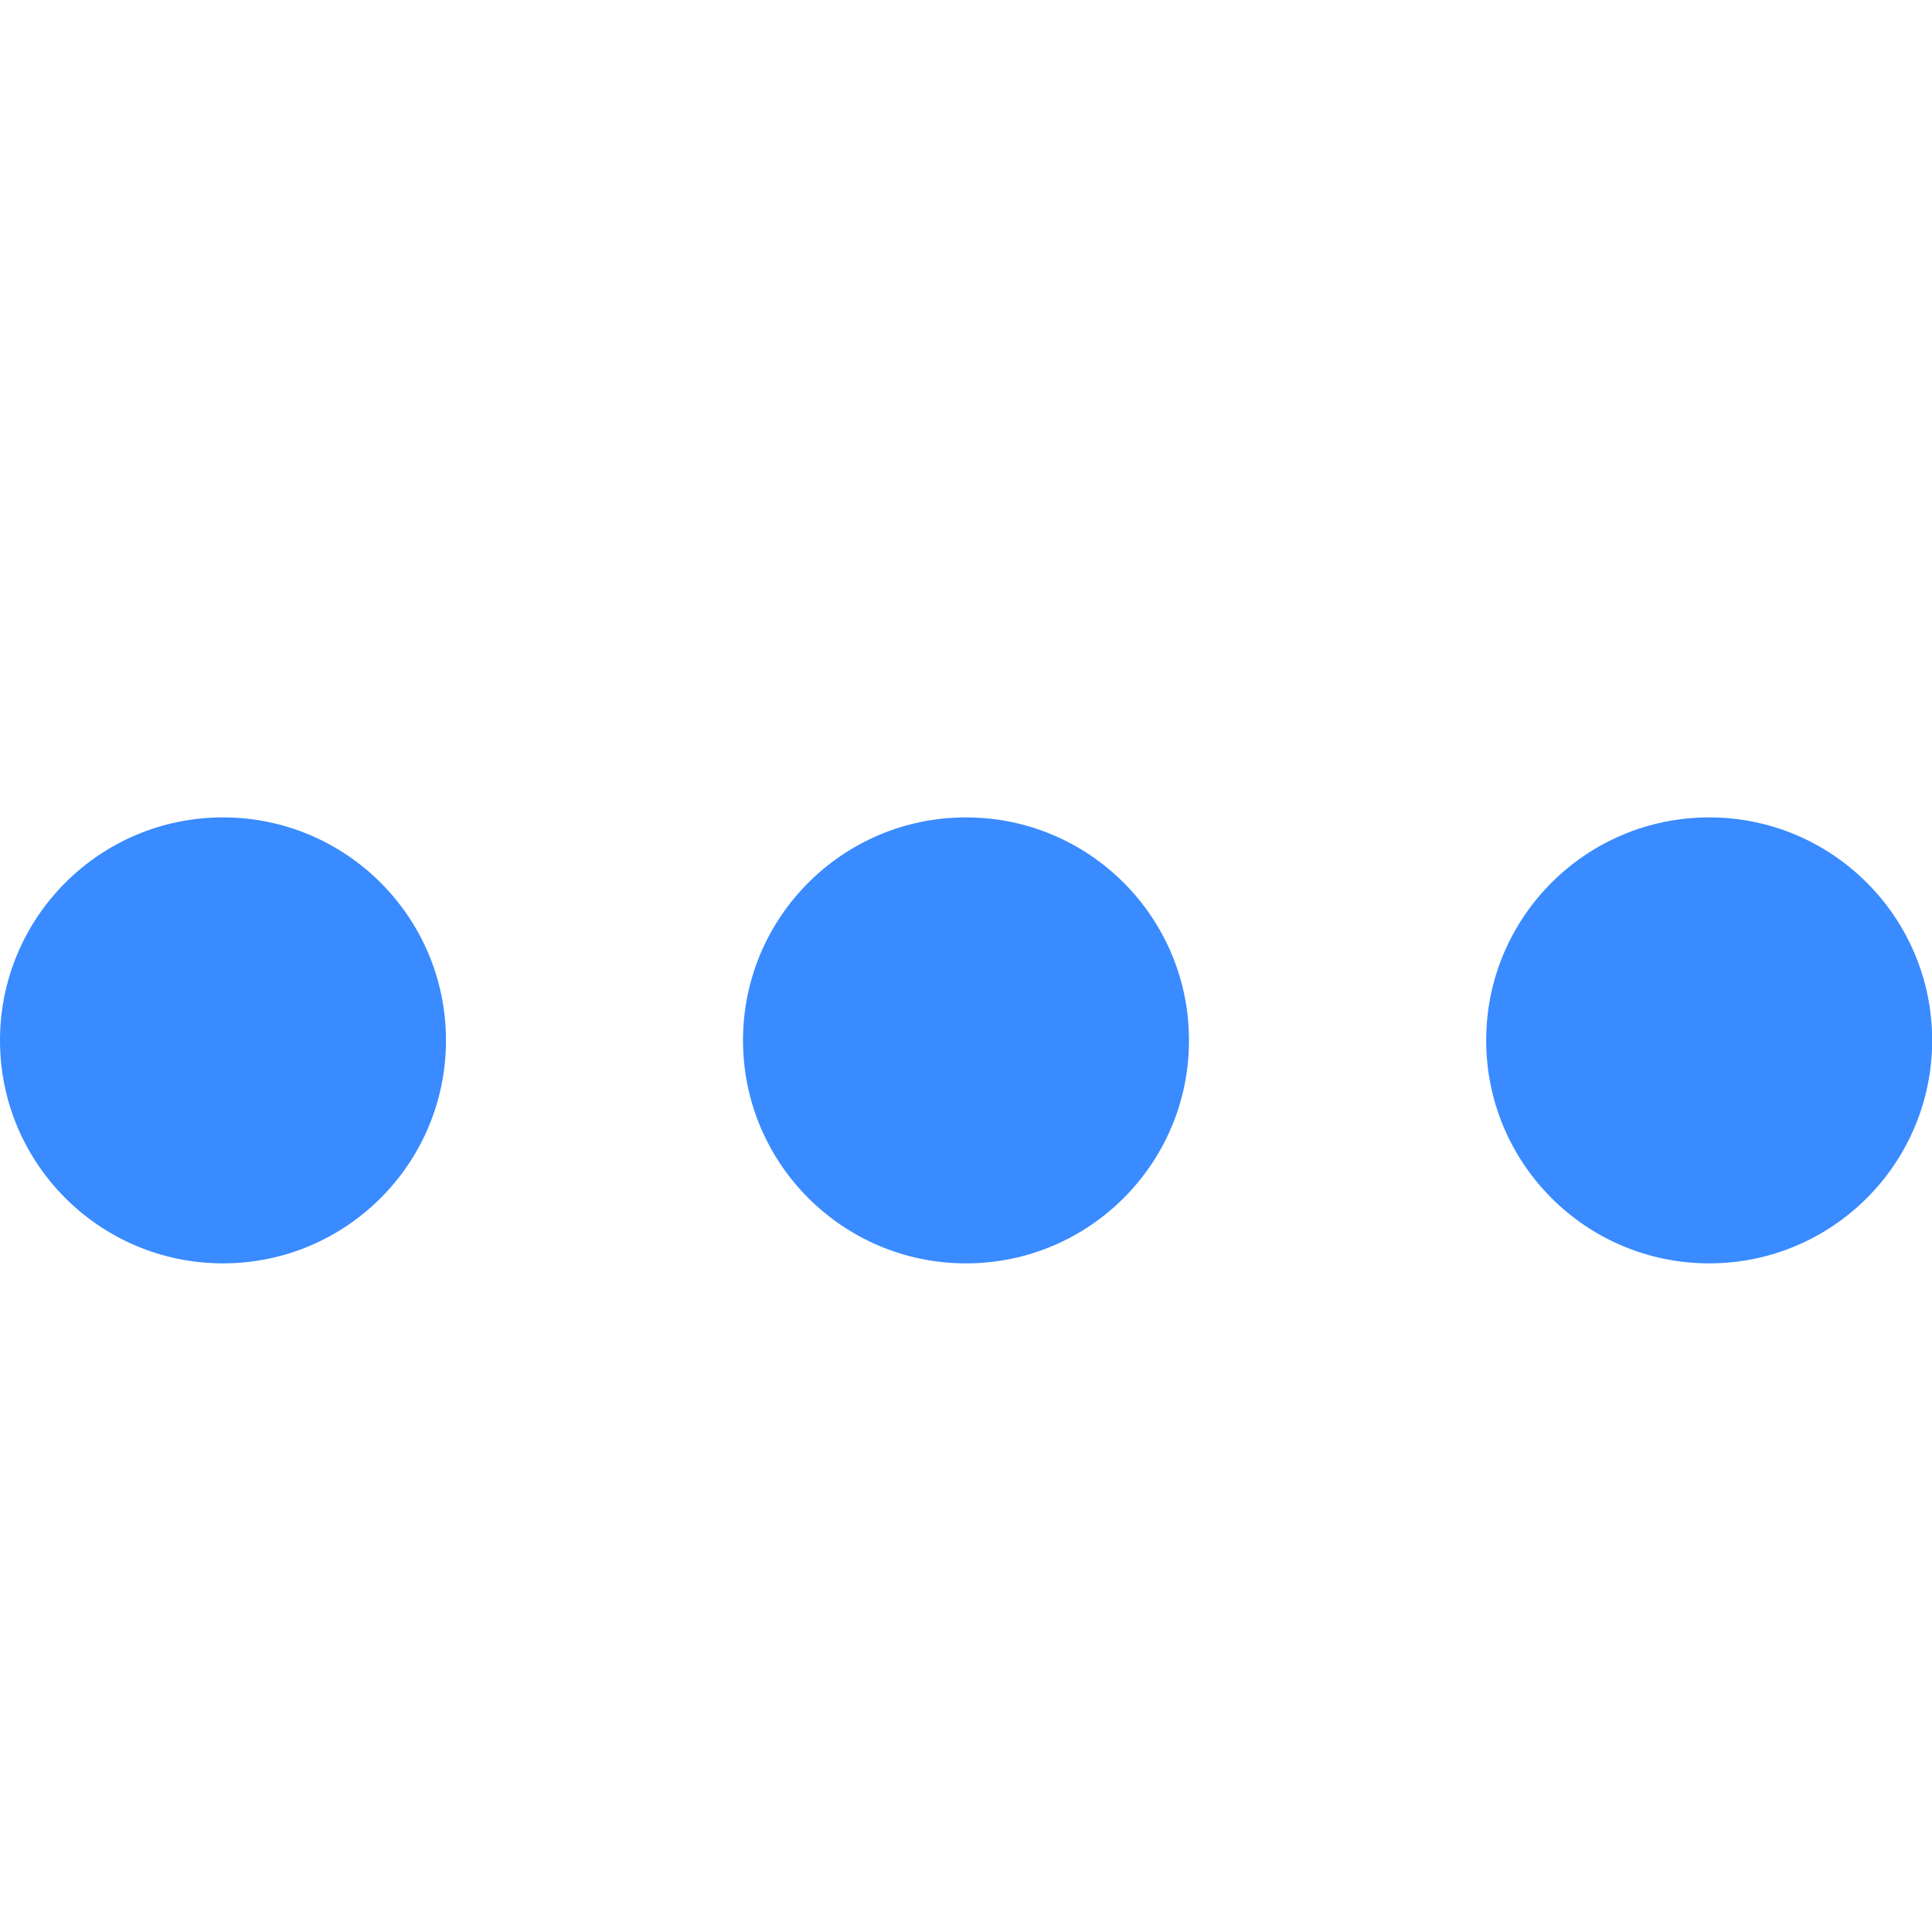 <svg width="12" height="12" viewBox="0 0 12 12" fill="none" xmlns="http://www.w3.org/2000/svg">
<circle cx="10.616" cy="6.462" r="1.385" fill="#398BFF"/>
<ellipse cx="1.385" cy="6.462" rx="1.385" ry="1.385" fill="#398BFF"/>
<ellipse cx="6" cy="6.462" rx="1.385" ry="1.385" fill="#398BFF"/>
</svg>
